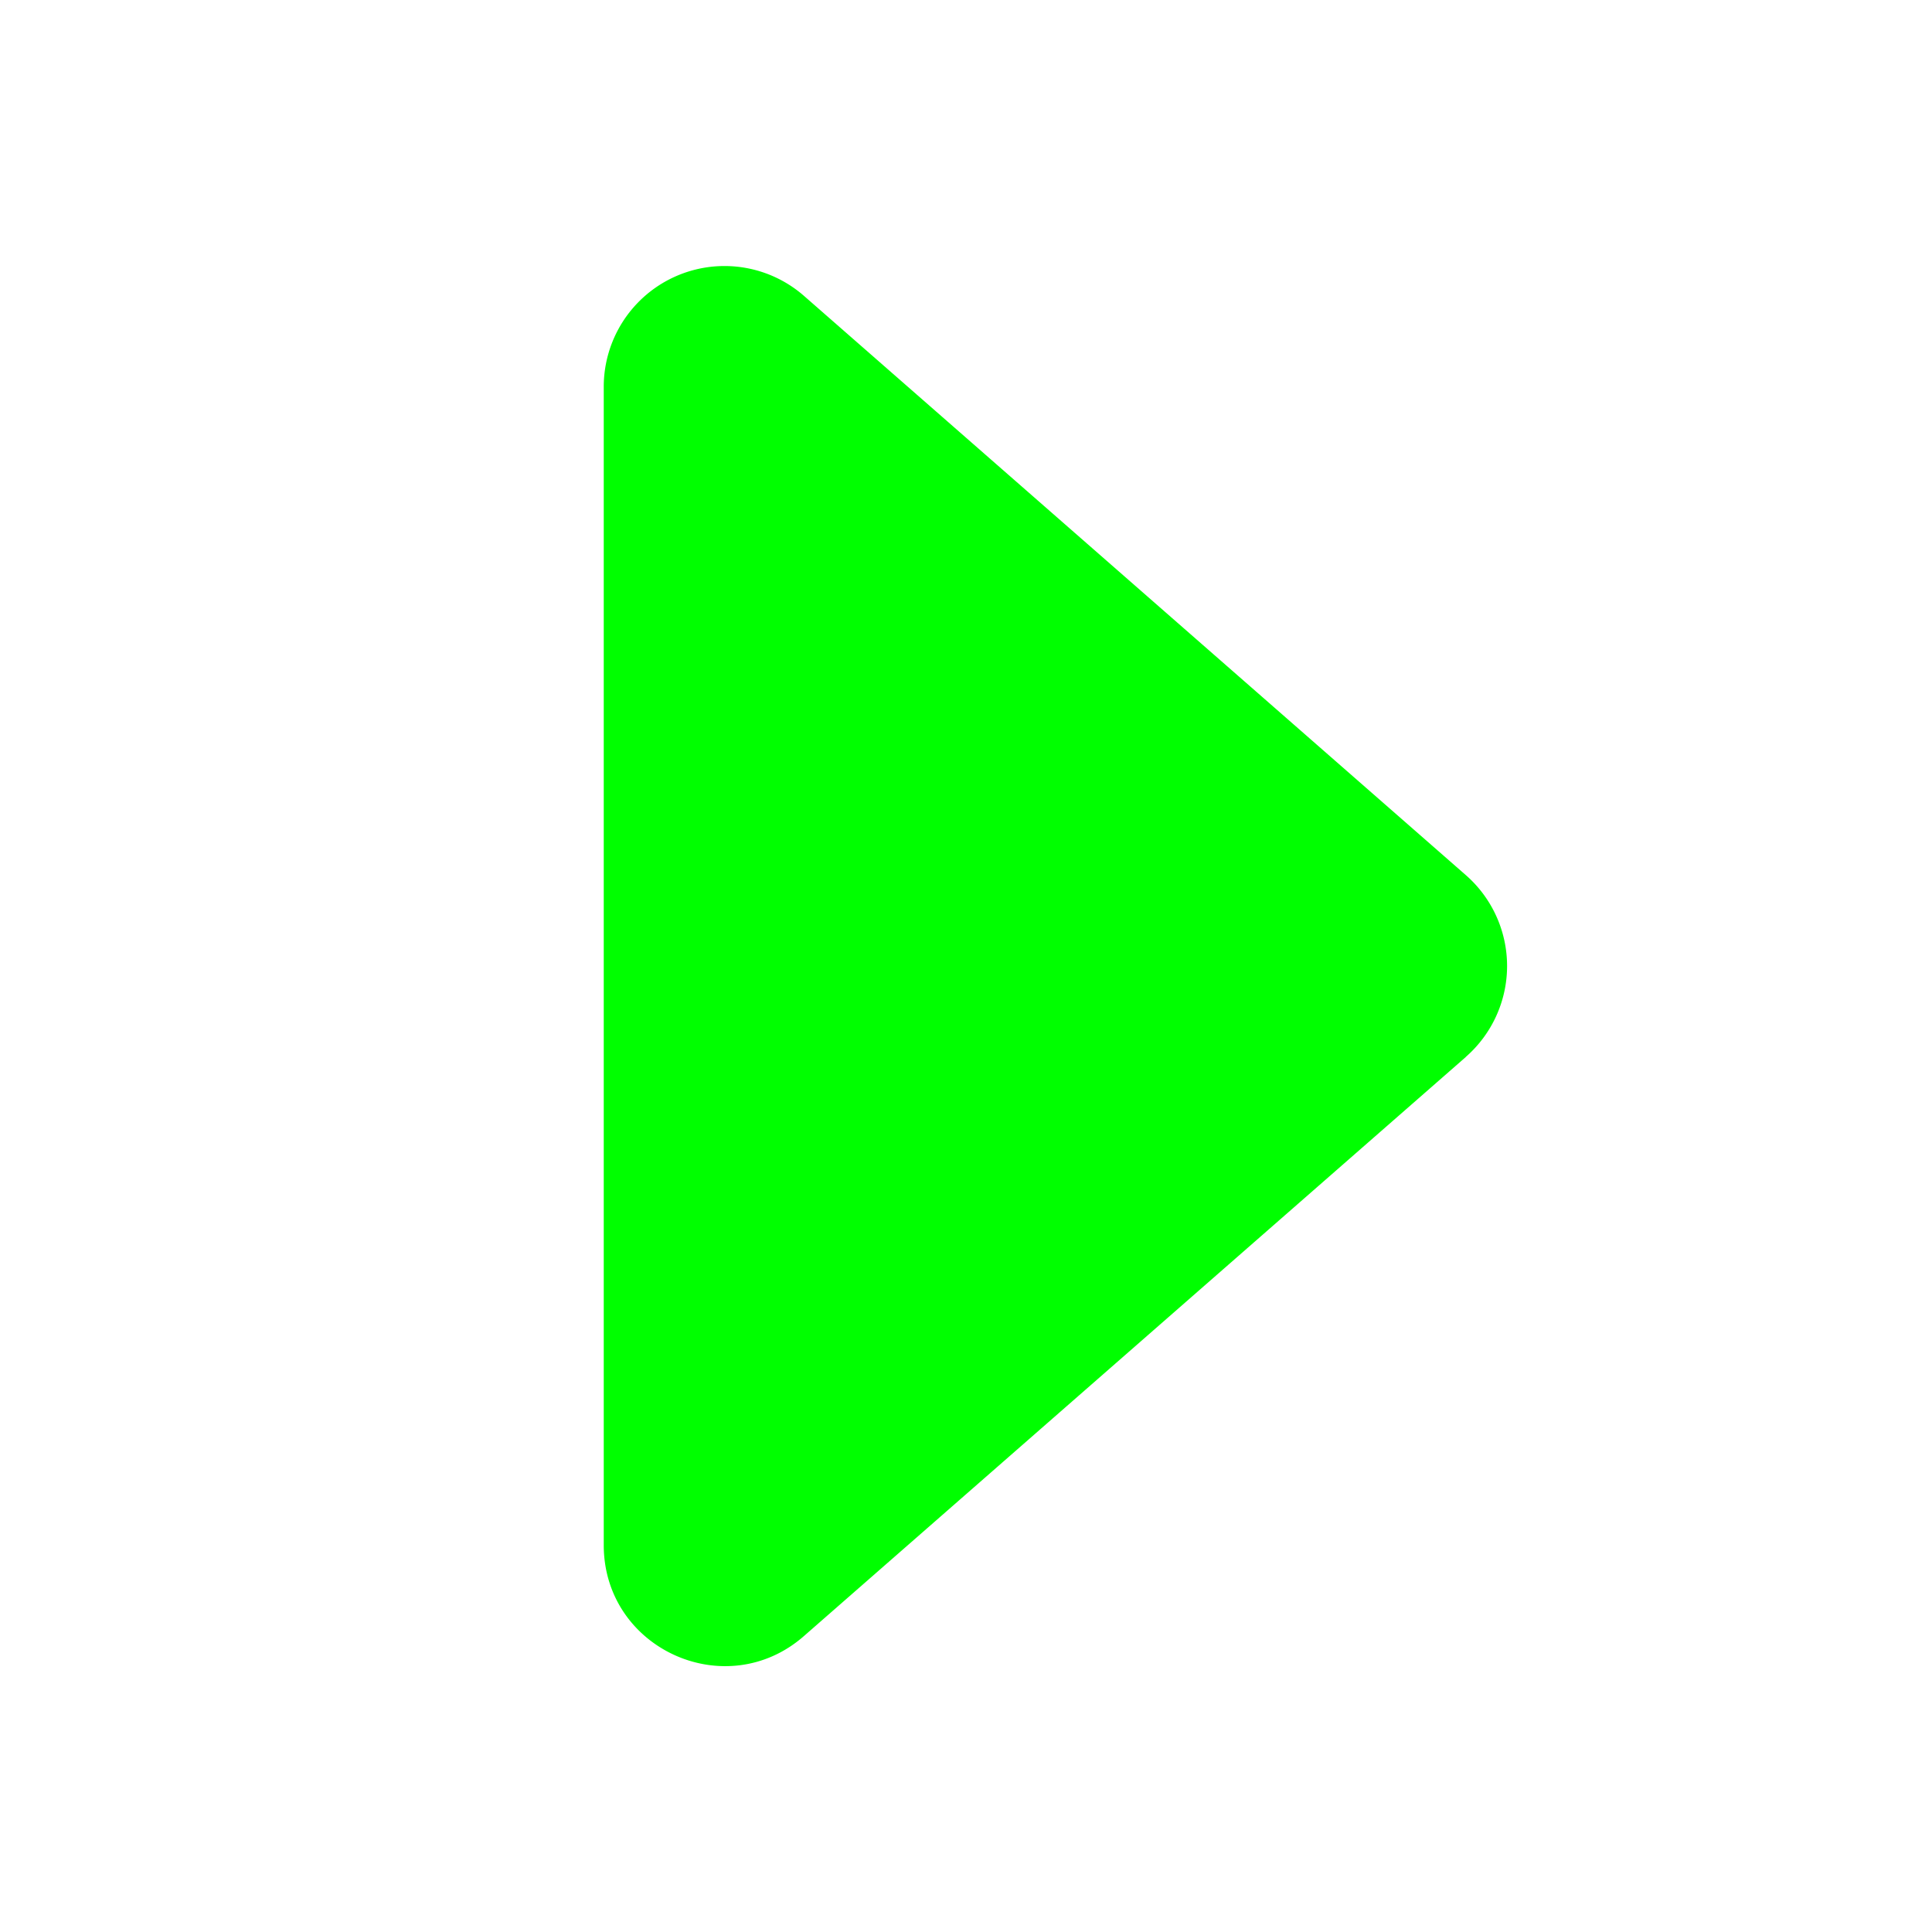 <svg class="bi bi-caret-right-fill" width="1em" height="1em" viewBox="0 0 16 16" fill="#00ff00" xmlns="http://www.w3.org/2000/svg">
  <path d="M12.14 8.753l-5.482 4.796c-.646.566-1.658.106-1.658-.753V3.204a1 1 0 0 1 1.659-.753l5.48 4.796a1 1 0 0 1 0 1.506z"/>
</svg>